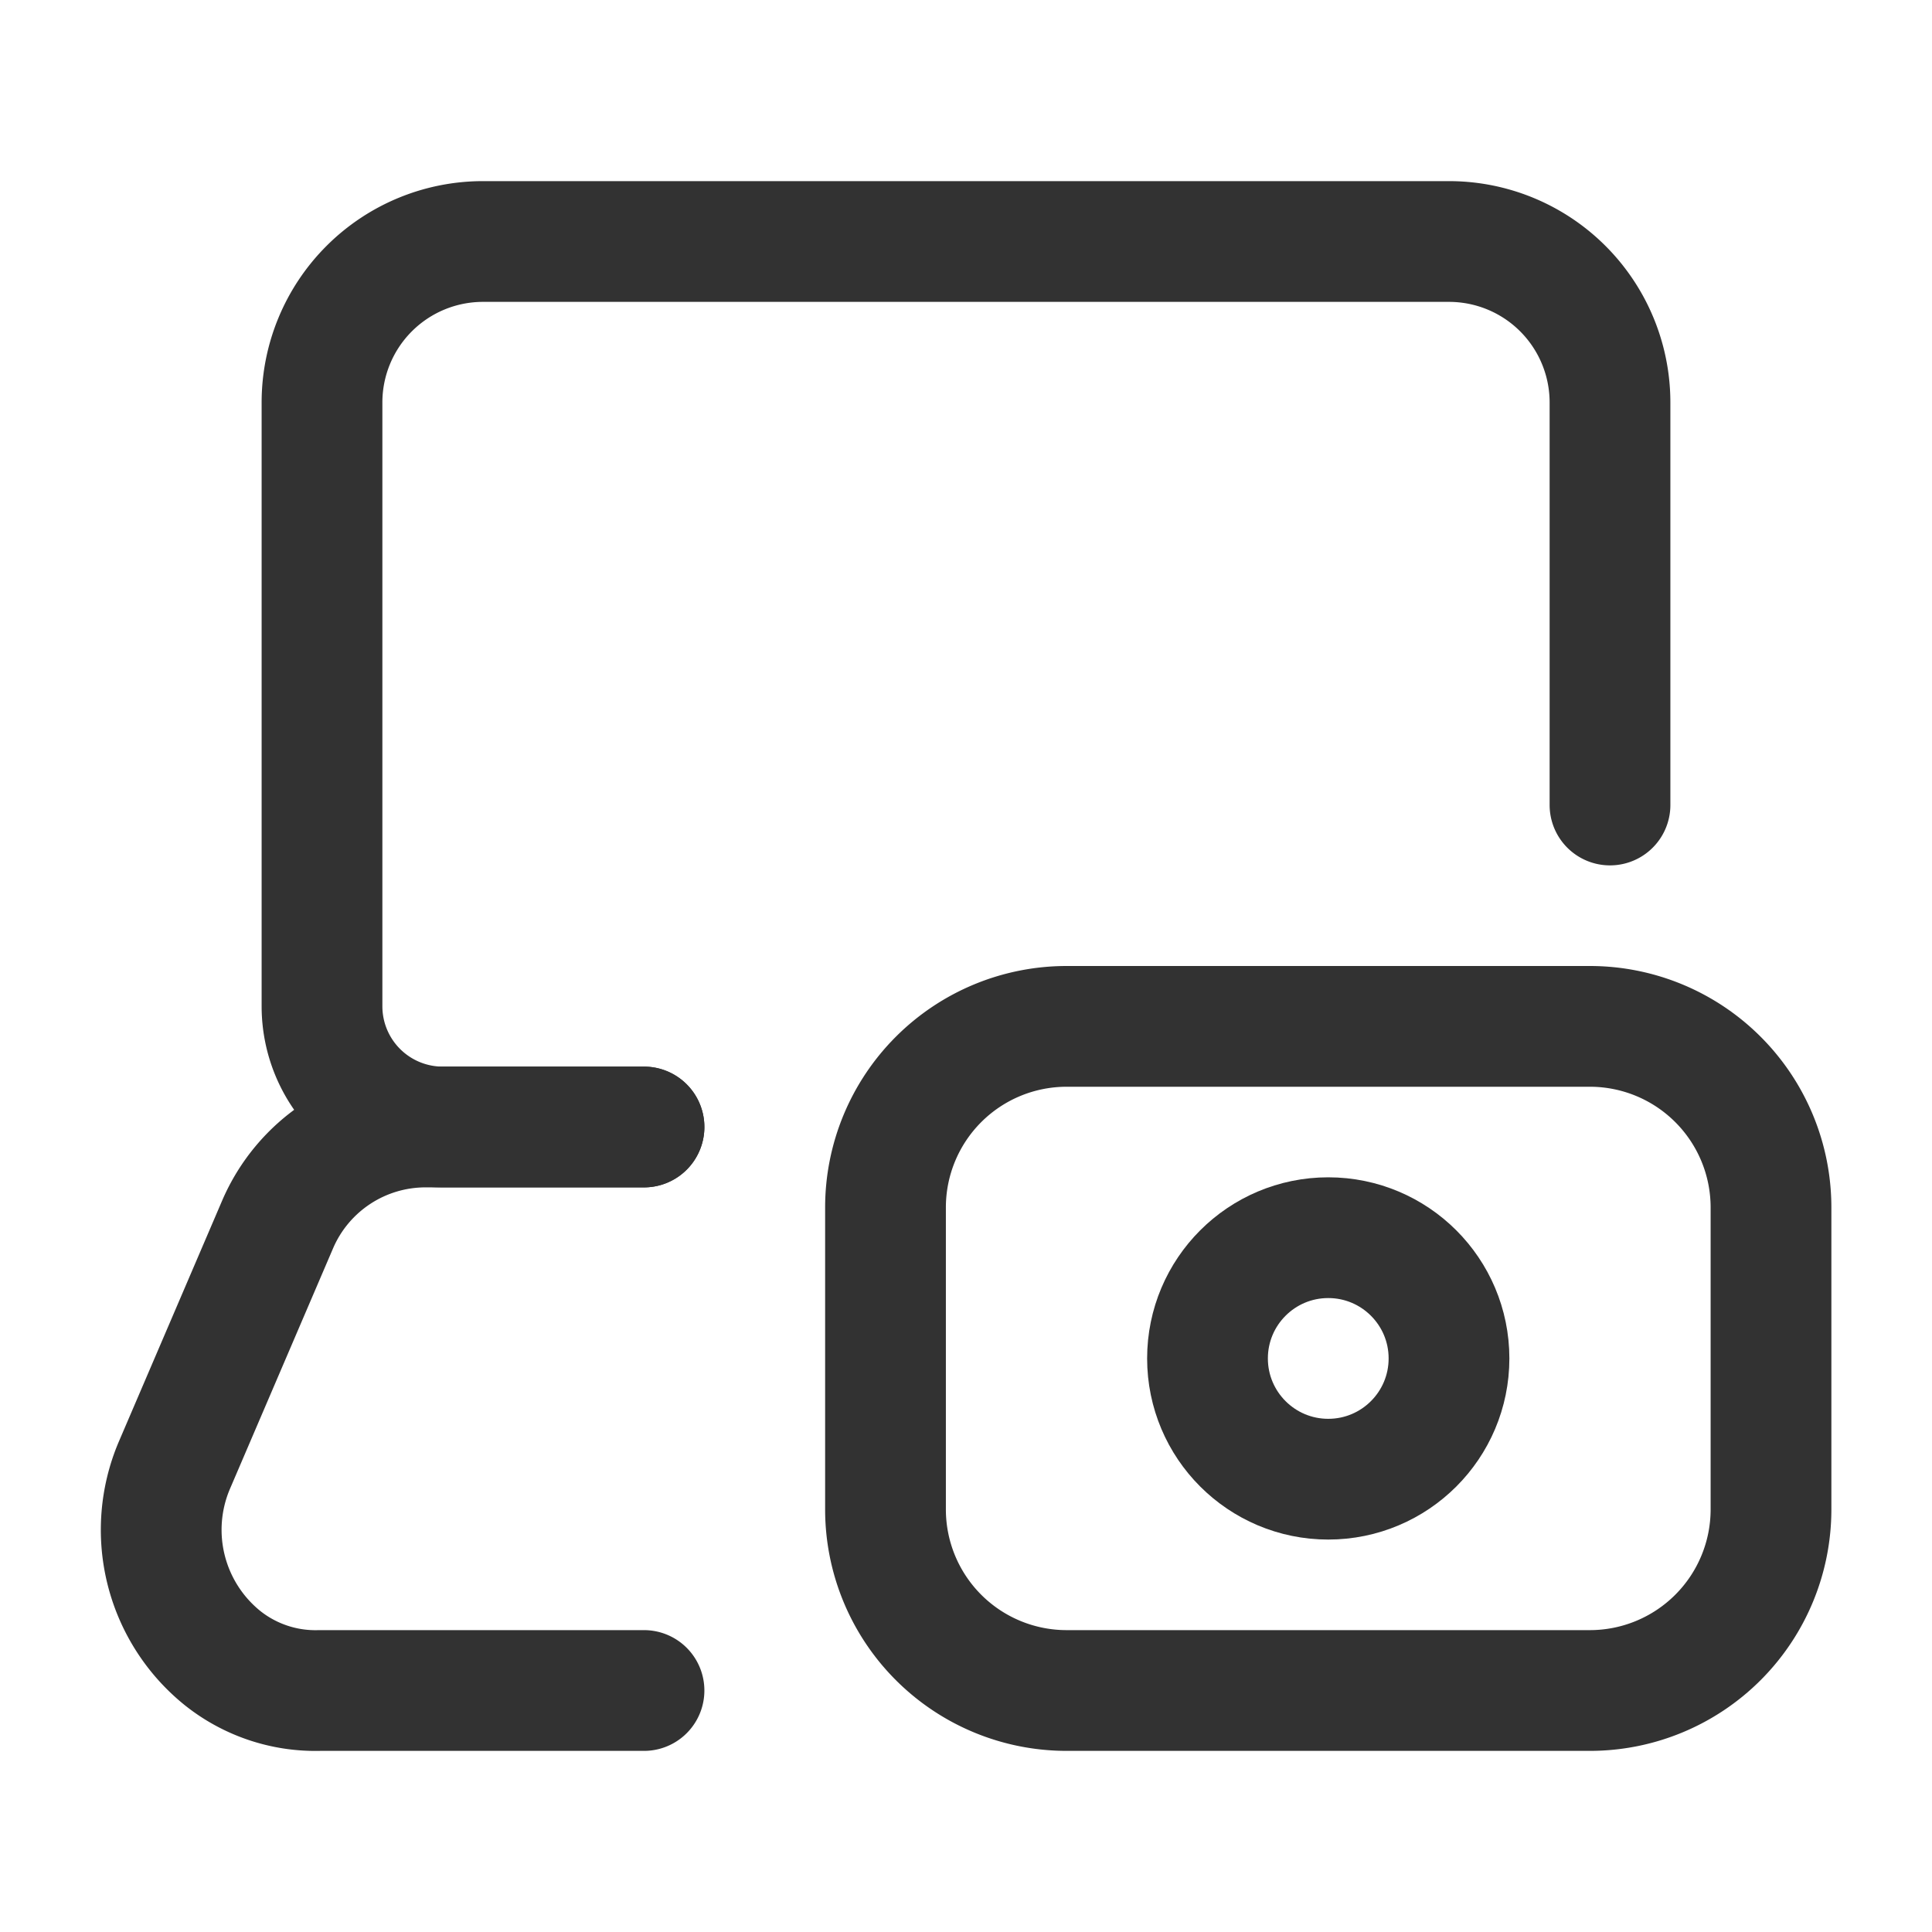 <svg xmlns="http://www.w3.org/2000/svg" viewBox="0 0 24 24"><path d="M0,0H24V24H0Z" fill="none"/><path d="M0,0H24V24H0Z" fill="none"/><path d="M8,21,3.972,21a1.852,1.852,0,0,1-1.208-.403,2.047,2.047,0,0,1-.602-2.385l1.286-3A2,2,0,0,1,5.286,14H8" fill="none" stroke="#323232" stroke-linecap="round" stroke-linejoin="round" stroke-width="1.5"/><path d="M8,14H5.5A1.5,1.5,0,0,1,4,12.5V5A2,2,0,0,1,6,3H18a2,2,0,0,1,2,2v5" fill="none" stroke="#323232" stroke-linecap="round" stroke-linejoin="round" stroke-width="1.5"/><circle cx="16.5" cy="16.875" r="1.5" fill="none" stroke="#323232" stroke-linecap="round" stroke-linejoin="round" stroke-width="1.5"/><path d="M13.25,21h6.5A2.25,2.25,0,0,0,22,18.75V15a2.25,2.25,0,0,0-2.25-2.25h-6.5A2.25,2.25,0,0,0,11,15v3.75A2.25,2.25,0,0,0,13.25,21Z" fill="none" stroke="#323232" stroke-linecap="round" stroke-linejoin="round" stroke-width="1.5"/></svg>
